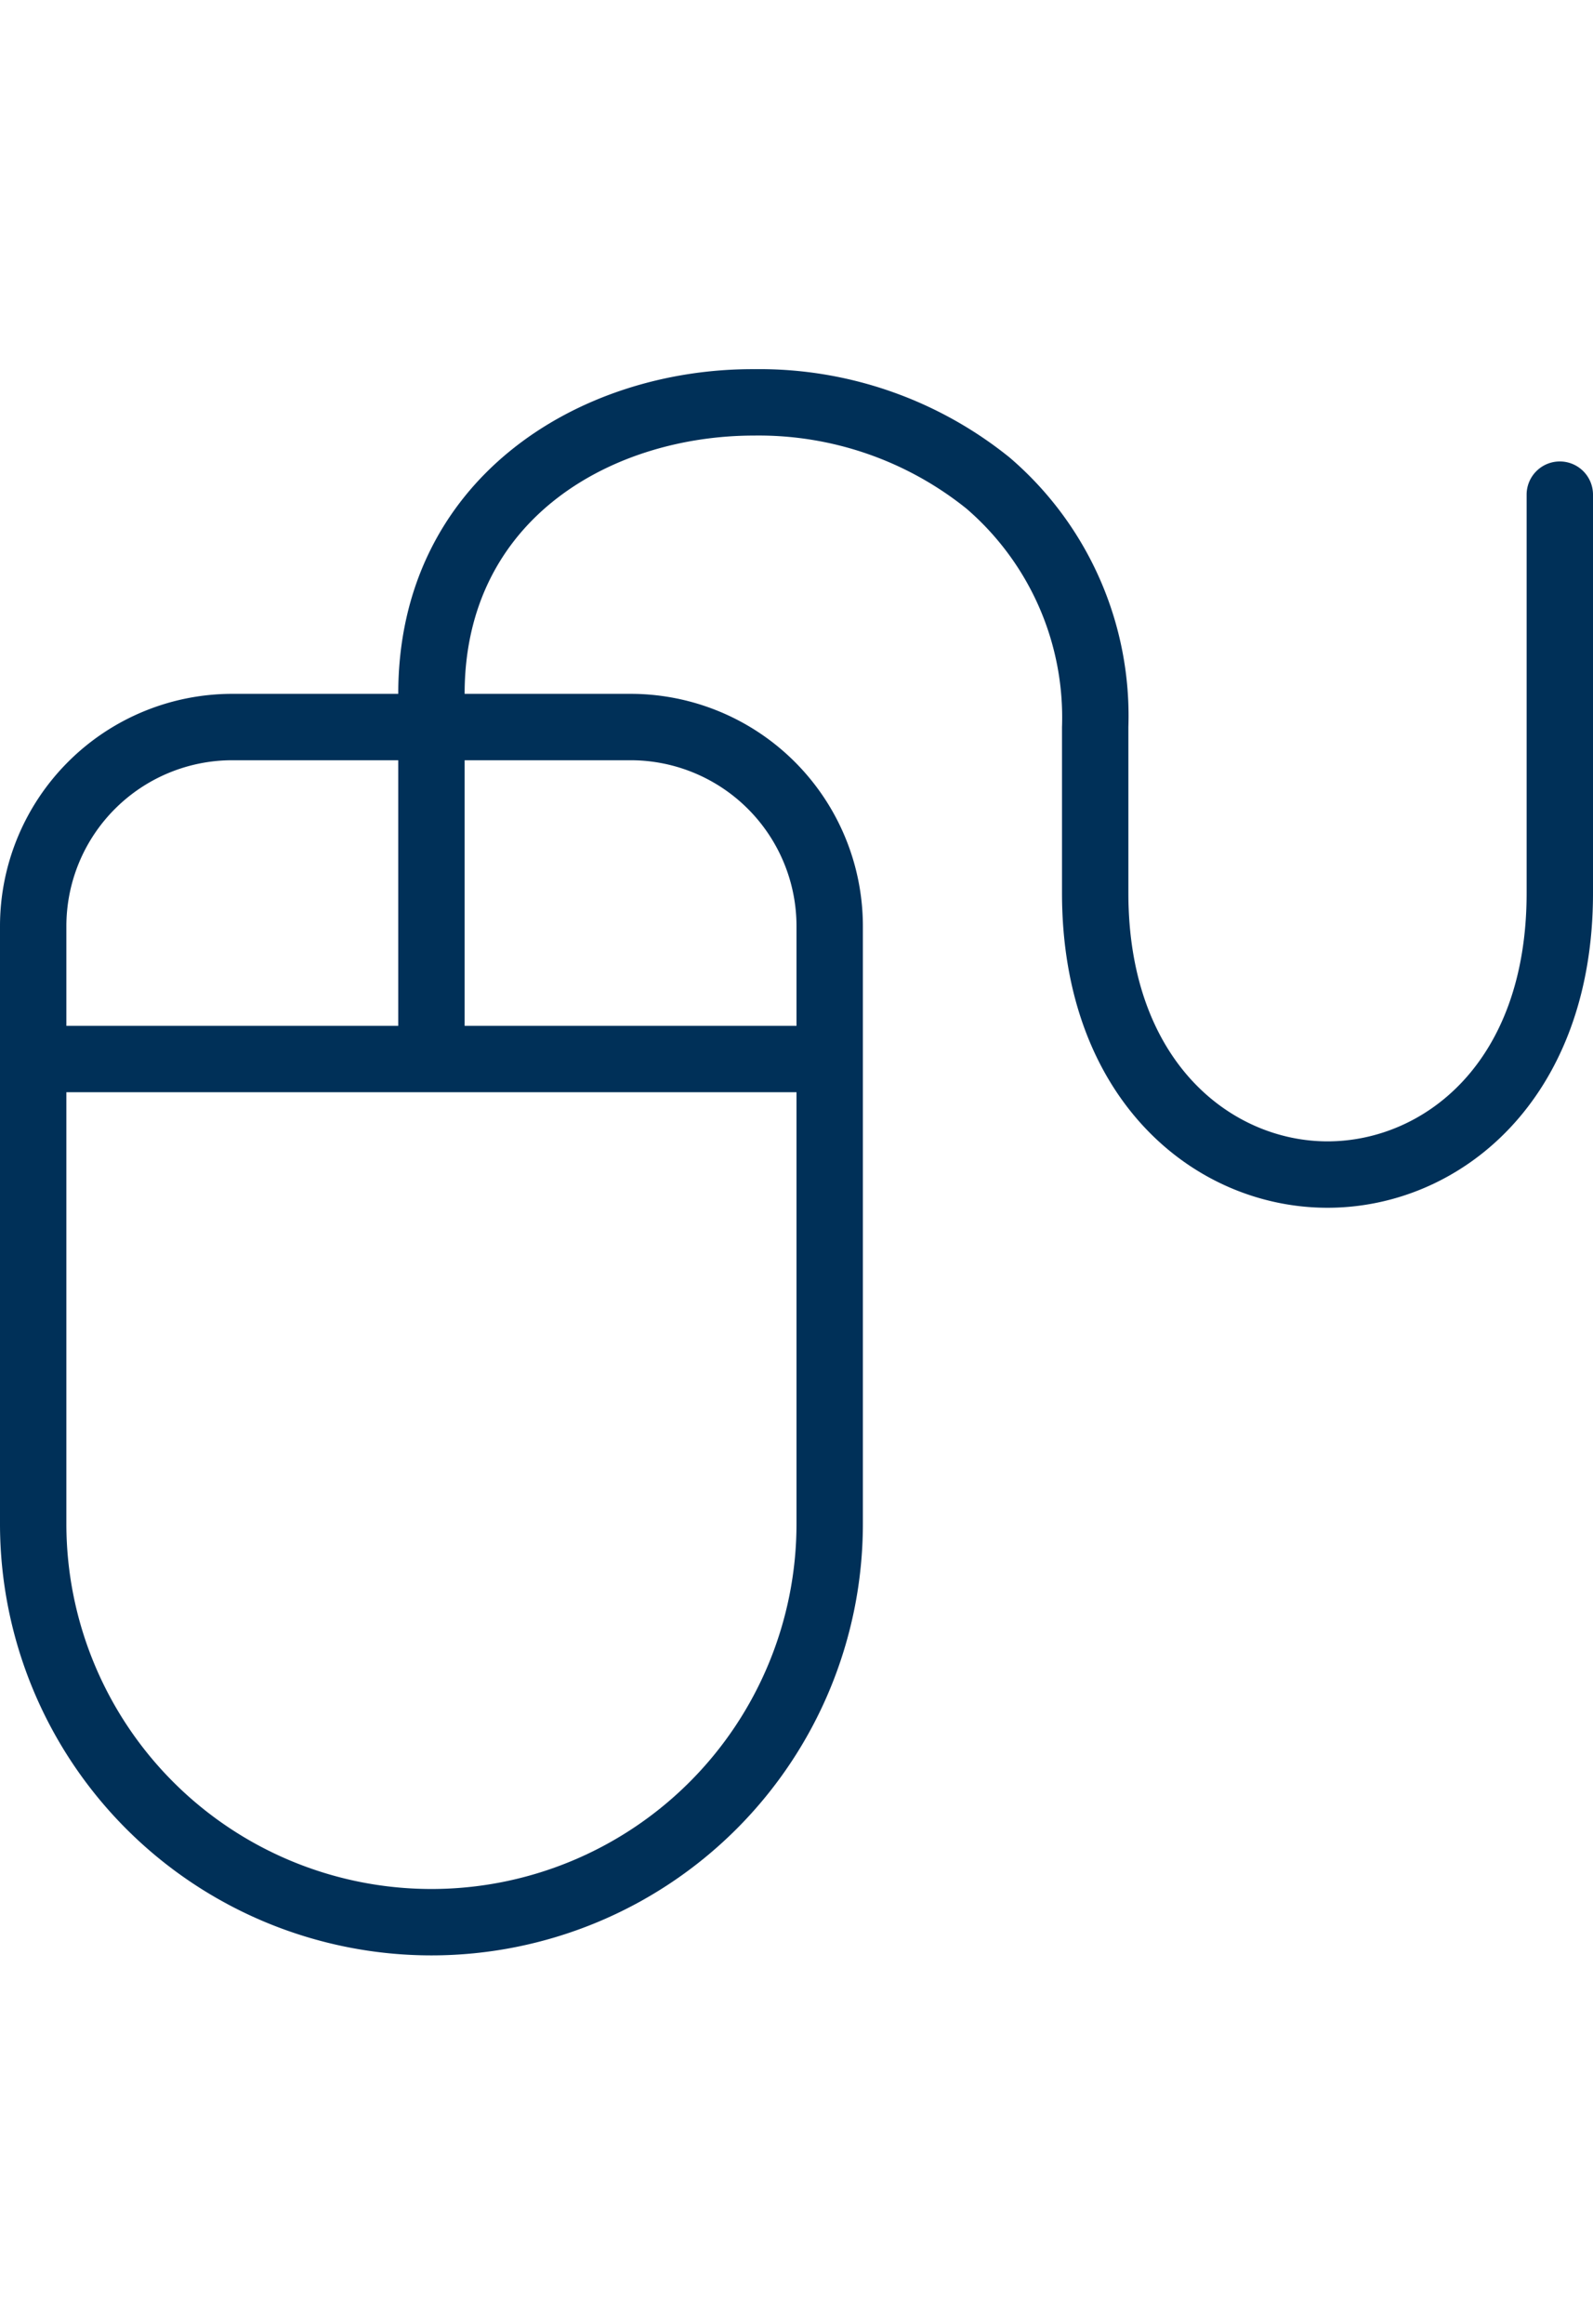 <svg id="539a5ec8-1759-4dee-921f-106532459dcc" data-name="Layer 1" xmlns="http://www.w3.org/2000/svg" viewBox="0 0 24 35"><title>icons</title><path d="M23.5,6.95a.5.5,0,0,0-.5.5v6c0,2.57-1.56,3.74-3,3.74S17,16,17,13.45v-2.5a5.12,5.12,0,0,0-1.79-4.06,6,6,0,0,0-3.85-1.33C8.7,5.55,6,7.23,6,10.45H3.5A3.5,3.5,0,0,0,0,13.95v9a6.5,6.5,0,0,0,13,0v-9a3.5,3.5,0,0,0-3.5-3.5H7c0-2.67,2.26-3.89,4.36-3.89a5,5,0,0,1,3.2,1.1A4.15,4.15,0,0,1,16,10.95v2.5c0,3.11,2,4.74,4,4.74s4-1.63,4-4.74v-6A.5.5,0,0,0,23.5,6.95ZM1,13.95a2.5,2.5,0,0,1,2.5-2.5H6v4H1Zm11,9a5.5,5.5,0,0,1-11,0v-6.5H12ZM9.5,11.45a2.5,2.5,0,0,1,2.5,2.5v1.5H7v-4Z" style="fill:#003058"/></svg>